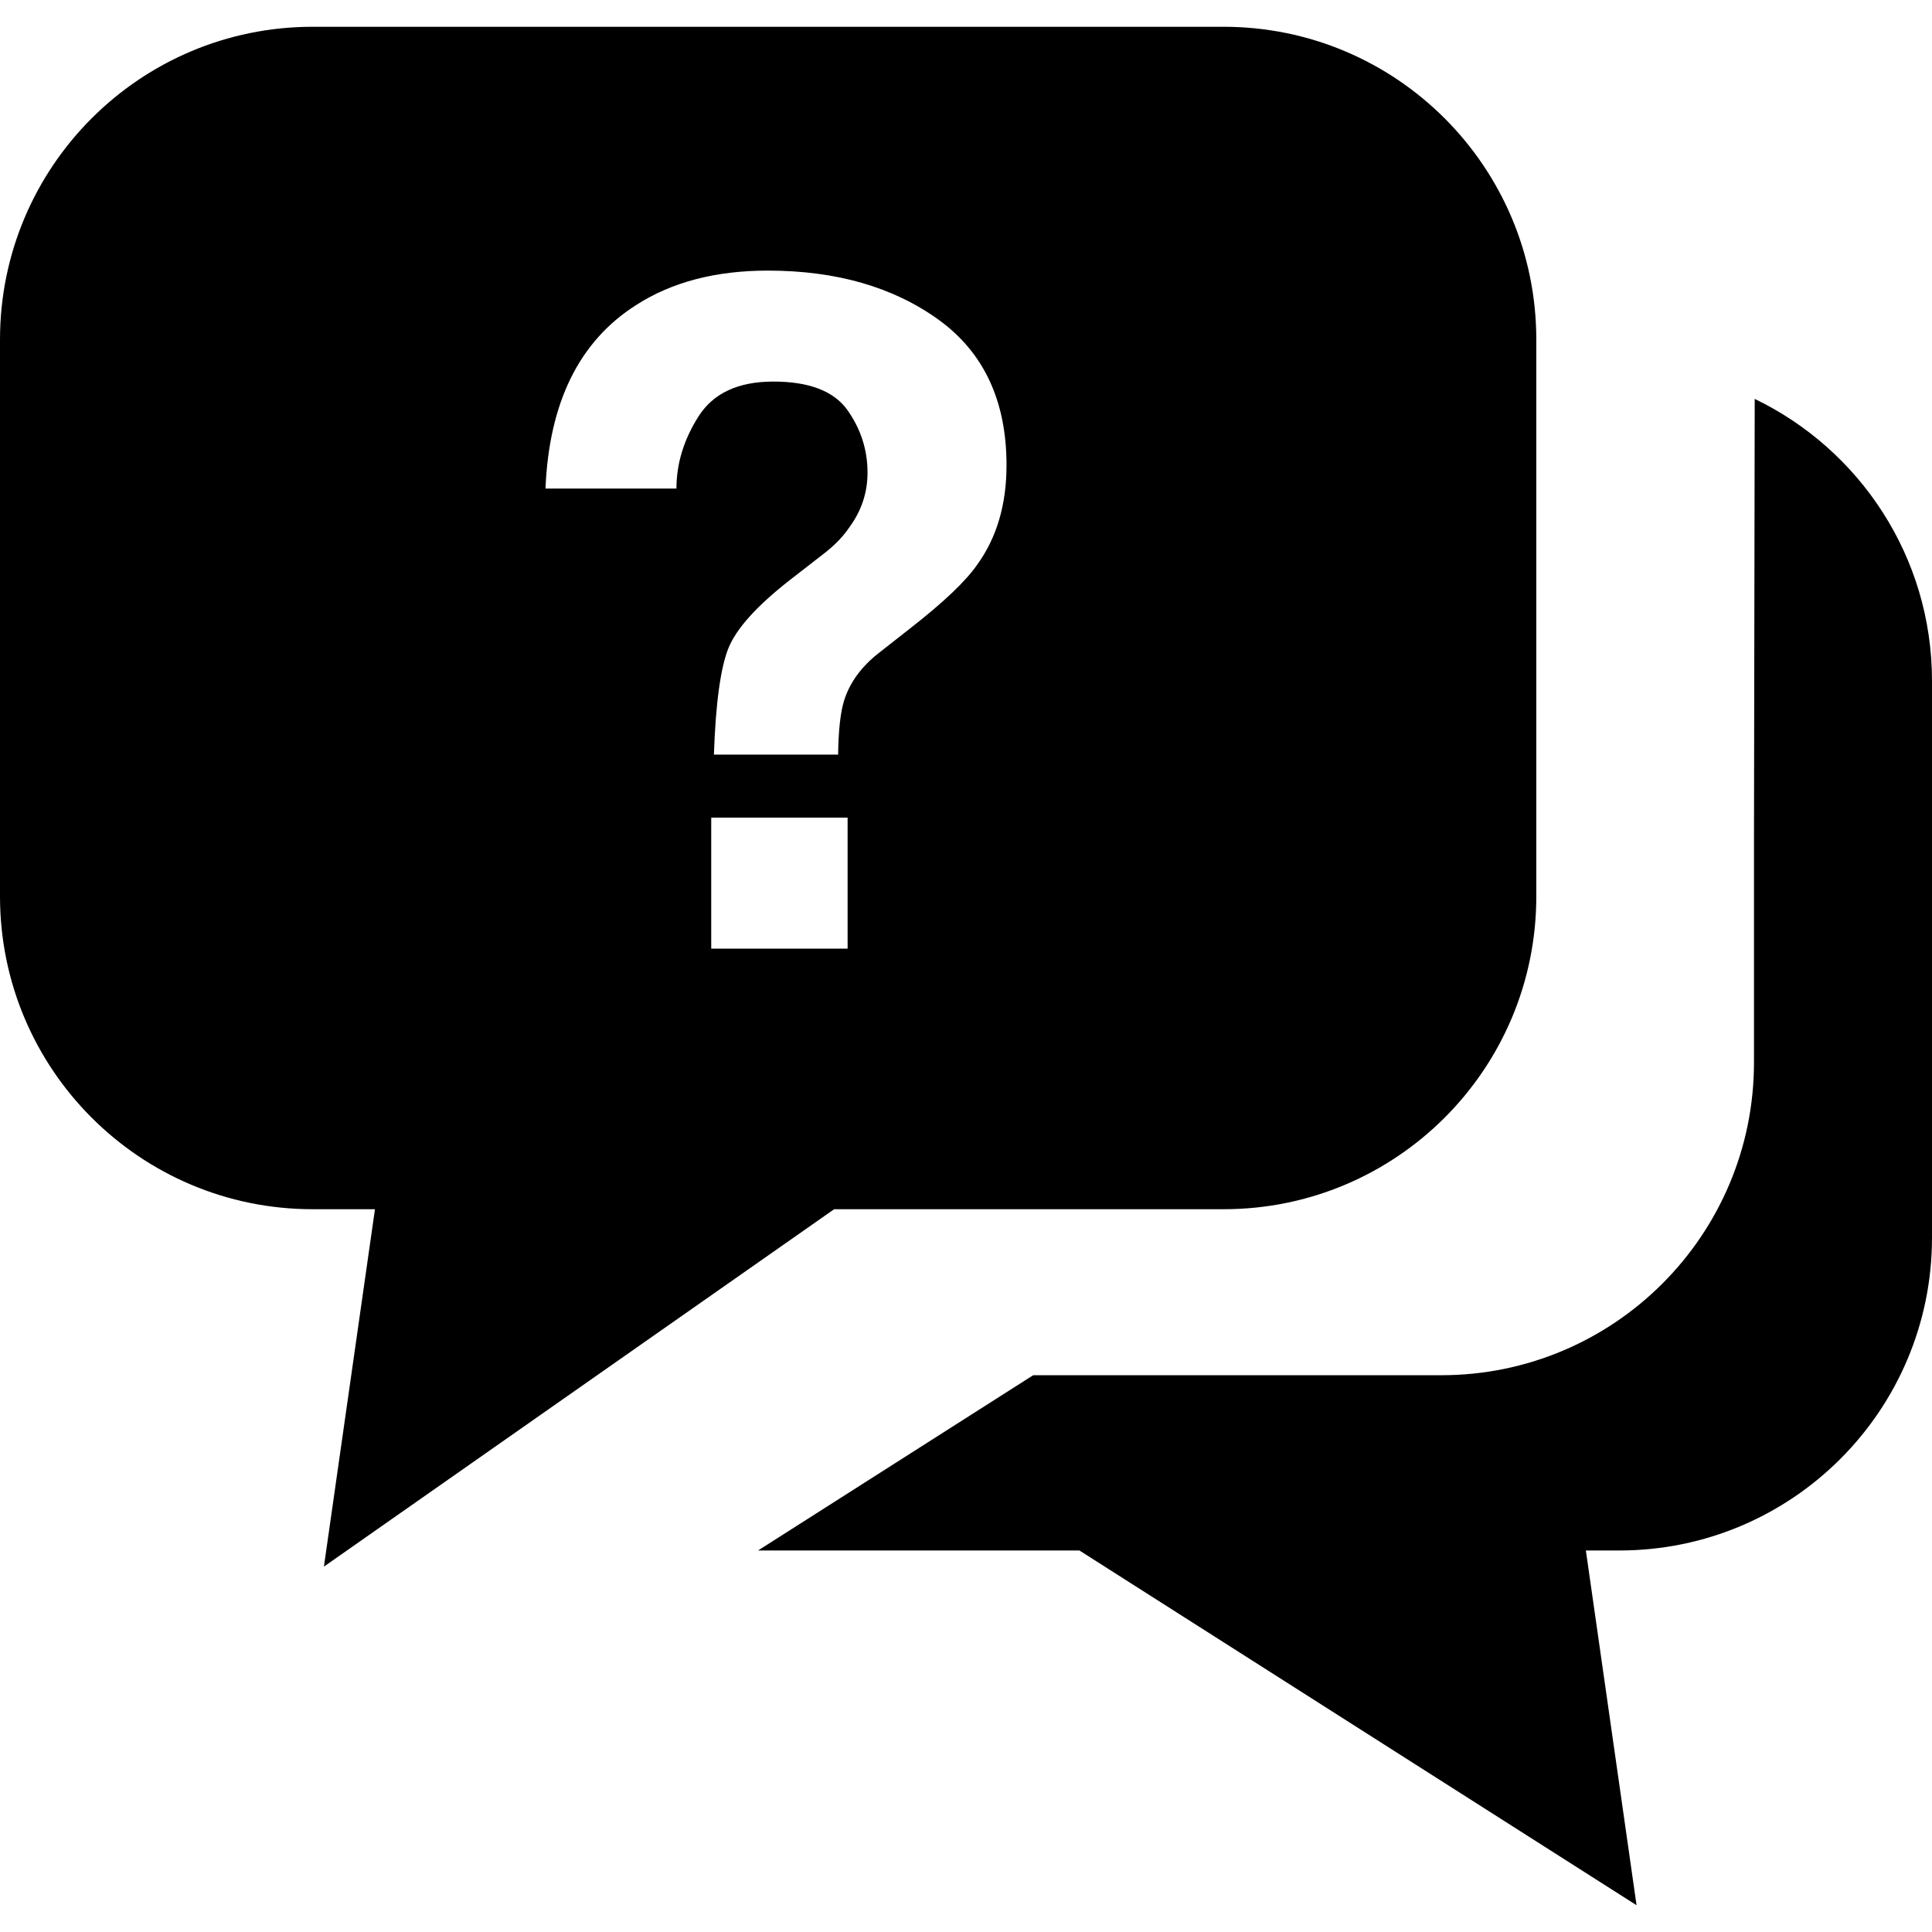 <?xml version="1.0" encoding="utf-8"?>
<!-- Generator: Adobe Illustrator 14.0.0, SVG Export Plug-In . SVG Version: 6.00 Build 43363)  -->
<!DOCTYPE svg PUBLIC "-//W3C//DTD SVG 1.1//EN" "http://www.w3.org/Graphics/SVG/1.1/DTD/svg11.dtd">
<svg version="1.1" id="Capa_1" xmlns="http://www.w3.org/2000/svg" xmlns:xlink="http://www.w3.org/1999/xlink" x="0px" y="0px"
	 width="64px" height="64px" viewBox="0 0 64 64" enable-background="new 0 0 64 64" xml:space="preserve">
<path fill-rule="evenodd" clip-rule="evenodd" d="M53.642,51.362h-1.108l1.679,11.751L35.757,51.362H25.112l9.114-5.806h13.518
	c5.722,0,10.359-4.64,10.359-10.362v-7.379l0.024-14.601C61.601,14.888,64,18.44,64,22.555v18.443
	C64,46.722,59.362,51.362,53.642,51.362z M40.533,40.057H27.632L10.73,51.896l1.691-11.839h-2.063C4.637,40.057,0,35.417,0,29.693
	V11.25C0,5.527,4.637,0.887,10.358,0.887h30.175c5.722,0,10.359,4.641,10.359,10.363v18.443
	C50.893,35.417,46.255,40.057,40.533,40.057z M23.56,31.424h4.518v-4.34H23.56V31.424z M31.089,10.589
	c-1.5-1.081-3.385-1.625-5.655-1.625c-1.727,0-3.183,0.381-4.367,1.145c-1.878,1.195-2.878,3.22-2.997,6.076h4.338
	c0-0.825,0.244-1.622,0.73-2.389c0.49-0.771,1.313-1.156,2.482-1.156c1.184,0,2,0.316,2.448,0.938
	c0.445,0.627,0.67,1.318,0.67,2.081c0,0.661-0.202,1.265-0.605,1.813c-0.22,0.325-0.514,0.619-0.874,0.893l-1.105,0.858
	c-1.087,0.851-1.76,1.598-2.024,2.248c-0.26,0.648-0.423,1.826-0.481,3.526h4.115c0.011-0.804,0.076-1.396,0.196-1.784
	c0.189-0.604,0.575-1.131,1.153-1.583l1.065-0.836c1.078-0.843,1.81-1.538,2.188-2.081c0.649-0.893,0.976-1.994,0.976-3.296
	C33.344,13.286,32.593,11.676,31.089,10.589z"/>
</svg>
